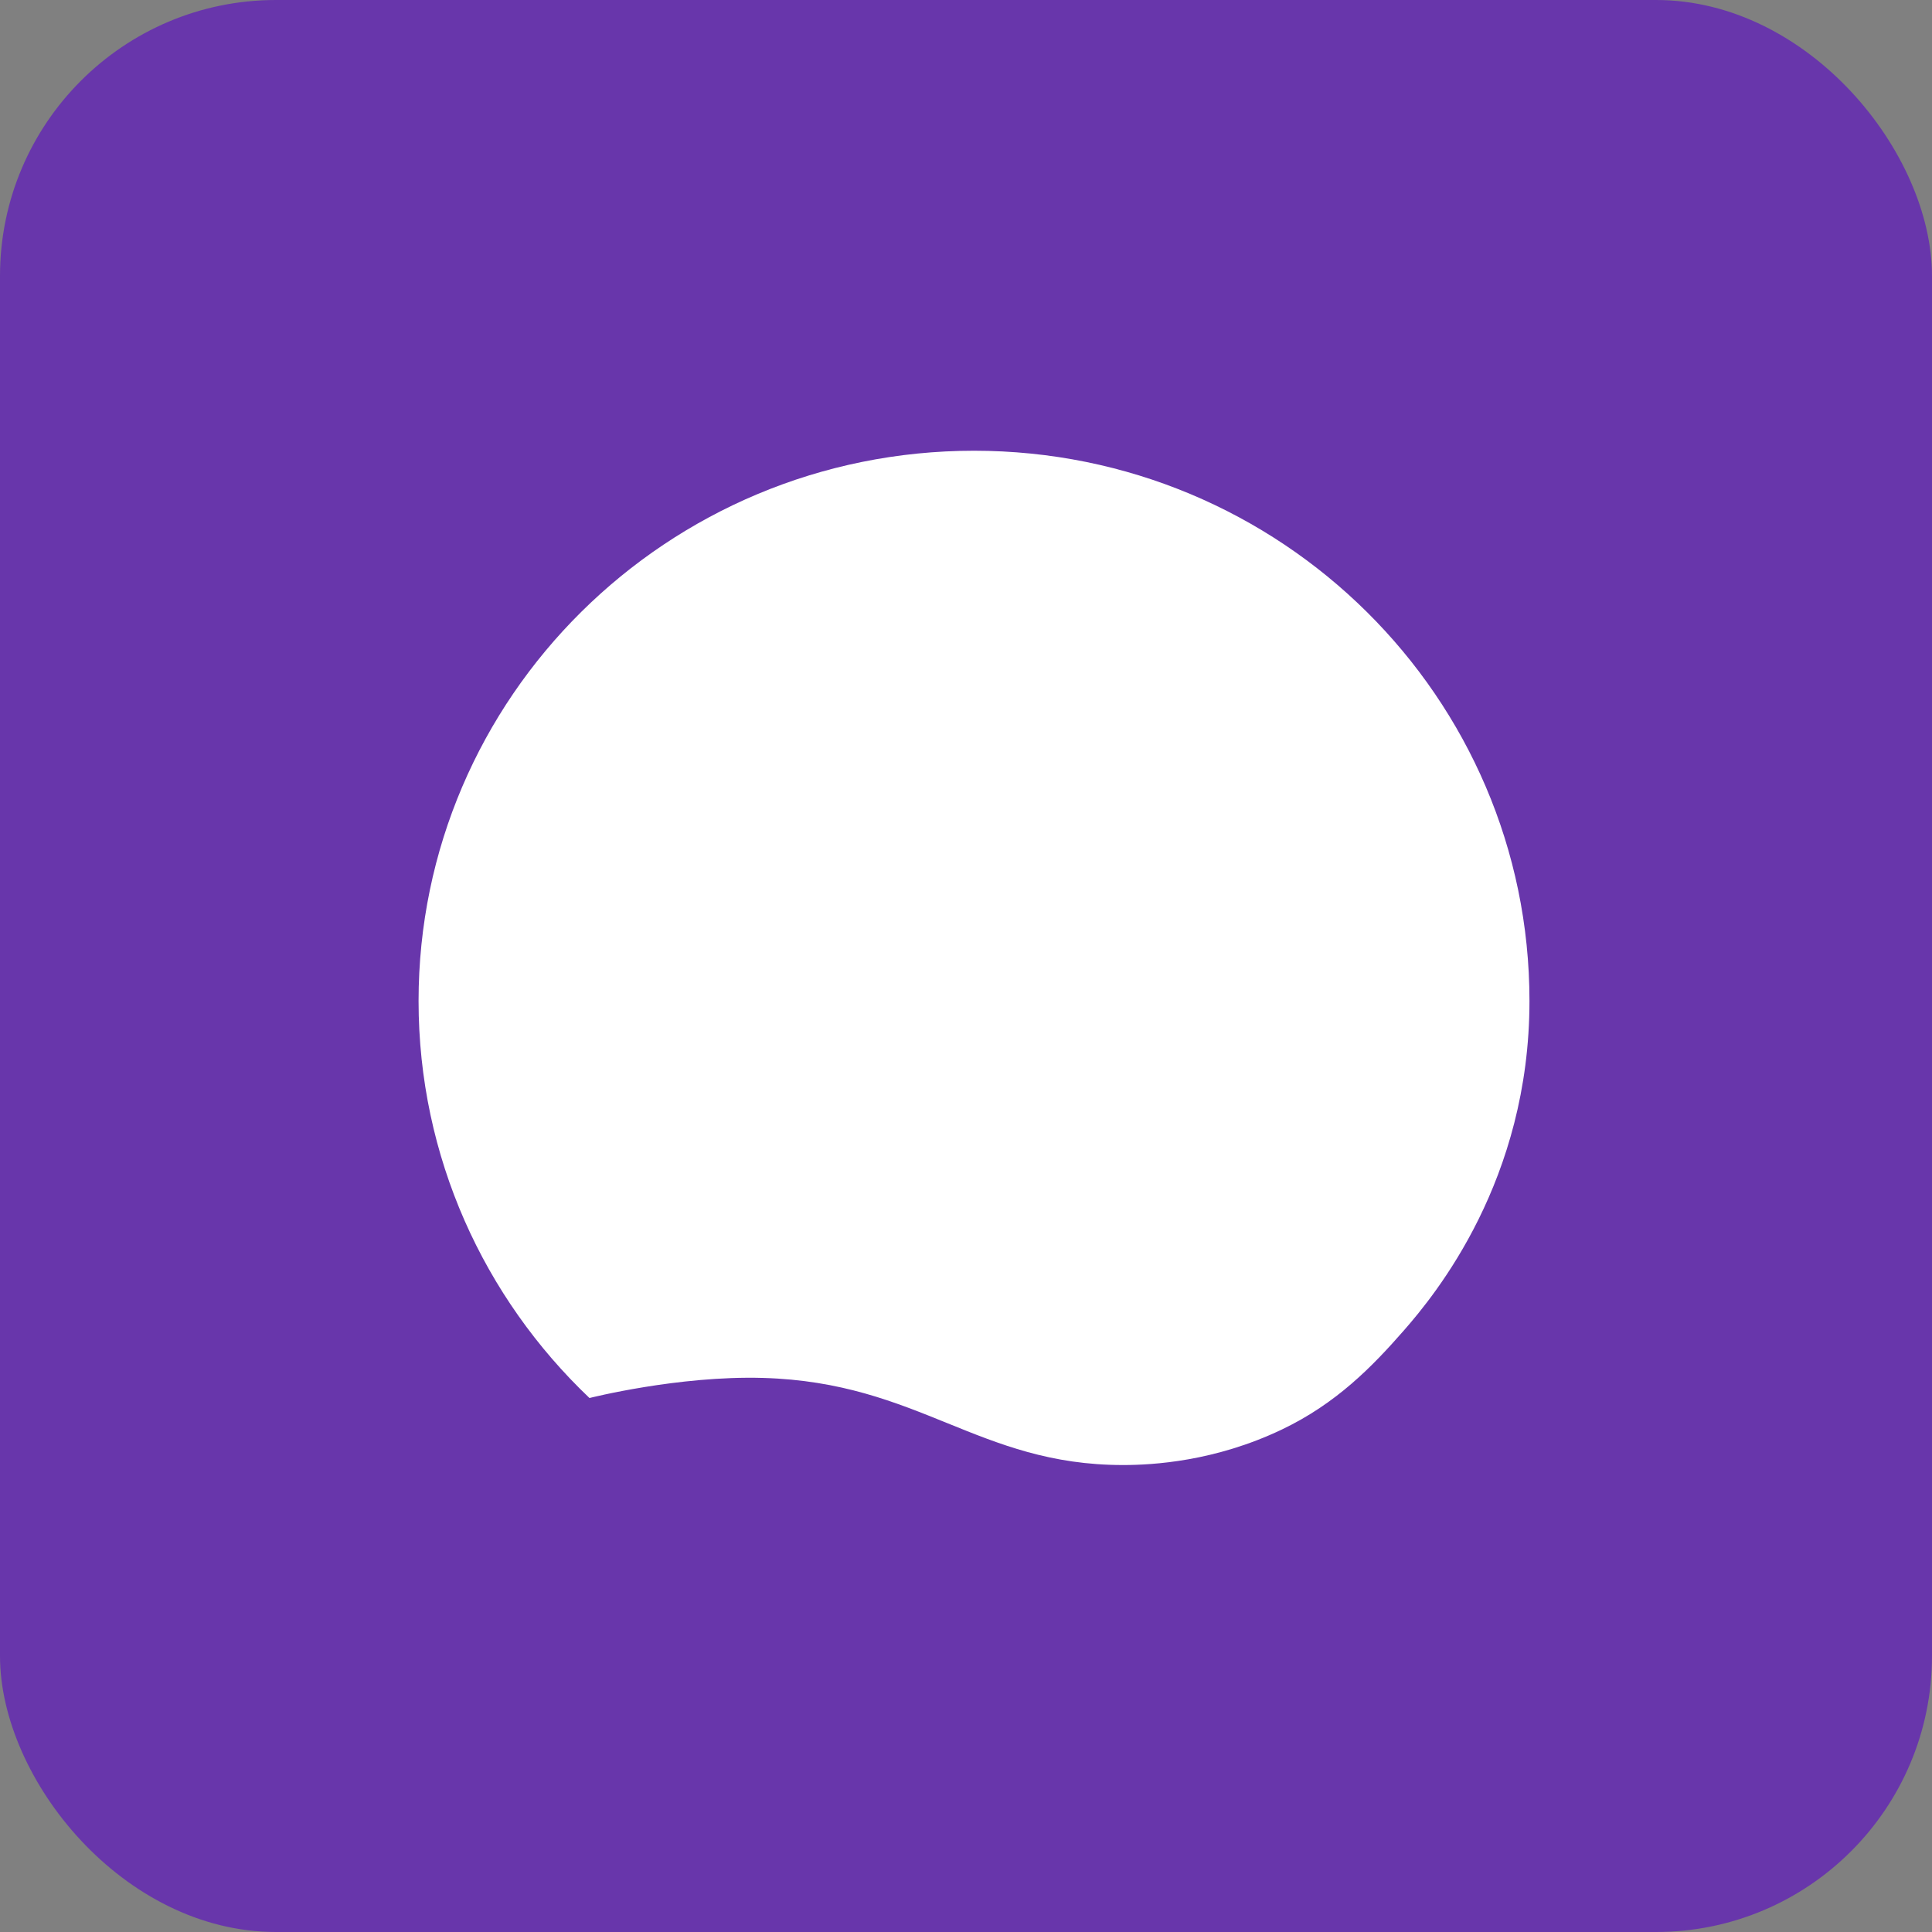<svg width="80" height="80" viewBox="0 0 80 80" fill="none" xmlns="http://www.w3.org/2000/svg">
<rect x="0" y="0" width="80" height="80" fill="#808080" stroke="none"/>
<g id="Group 427320678">
<rect id="Rectangle 2046" width="80" height="80" rx="11.429" fill="#6836ab"/>
<path id="Ellipse 123" d="M40.332 18.664C27.63 18.664 17.332 28.865 17.332 41.448C17.332 47.91 20.047 53.743 24.409 57.889C24.409 57.889 28.083 56.956 31.595 57.057C38.07 57.242 40.501 60.664 46.505 60.664C47.731 60.664 50.306 60.519 53.086 59.19C55.342 58.111 56.825 56.584 58.13 55.093C59.434 53.603 63.332 48.872 63.332 41.448C63.332 28.865 53.035 18.664 40.332 18.664Z" fill="white"/>
</g>
</svg>
